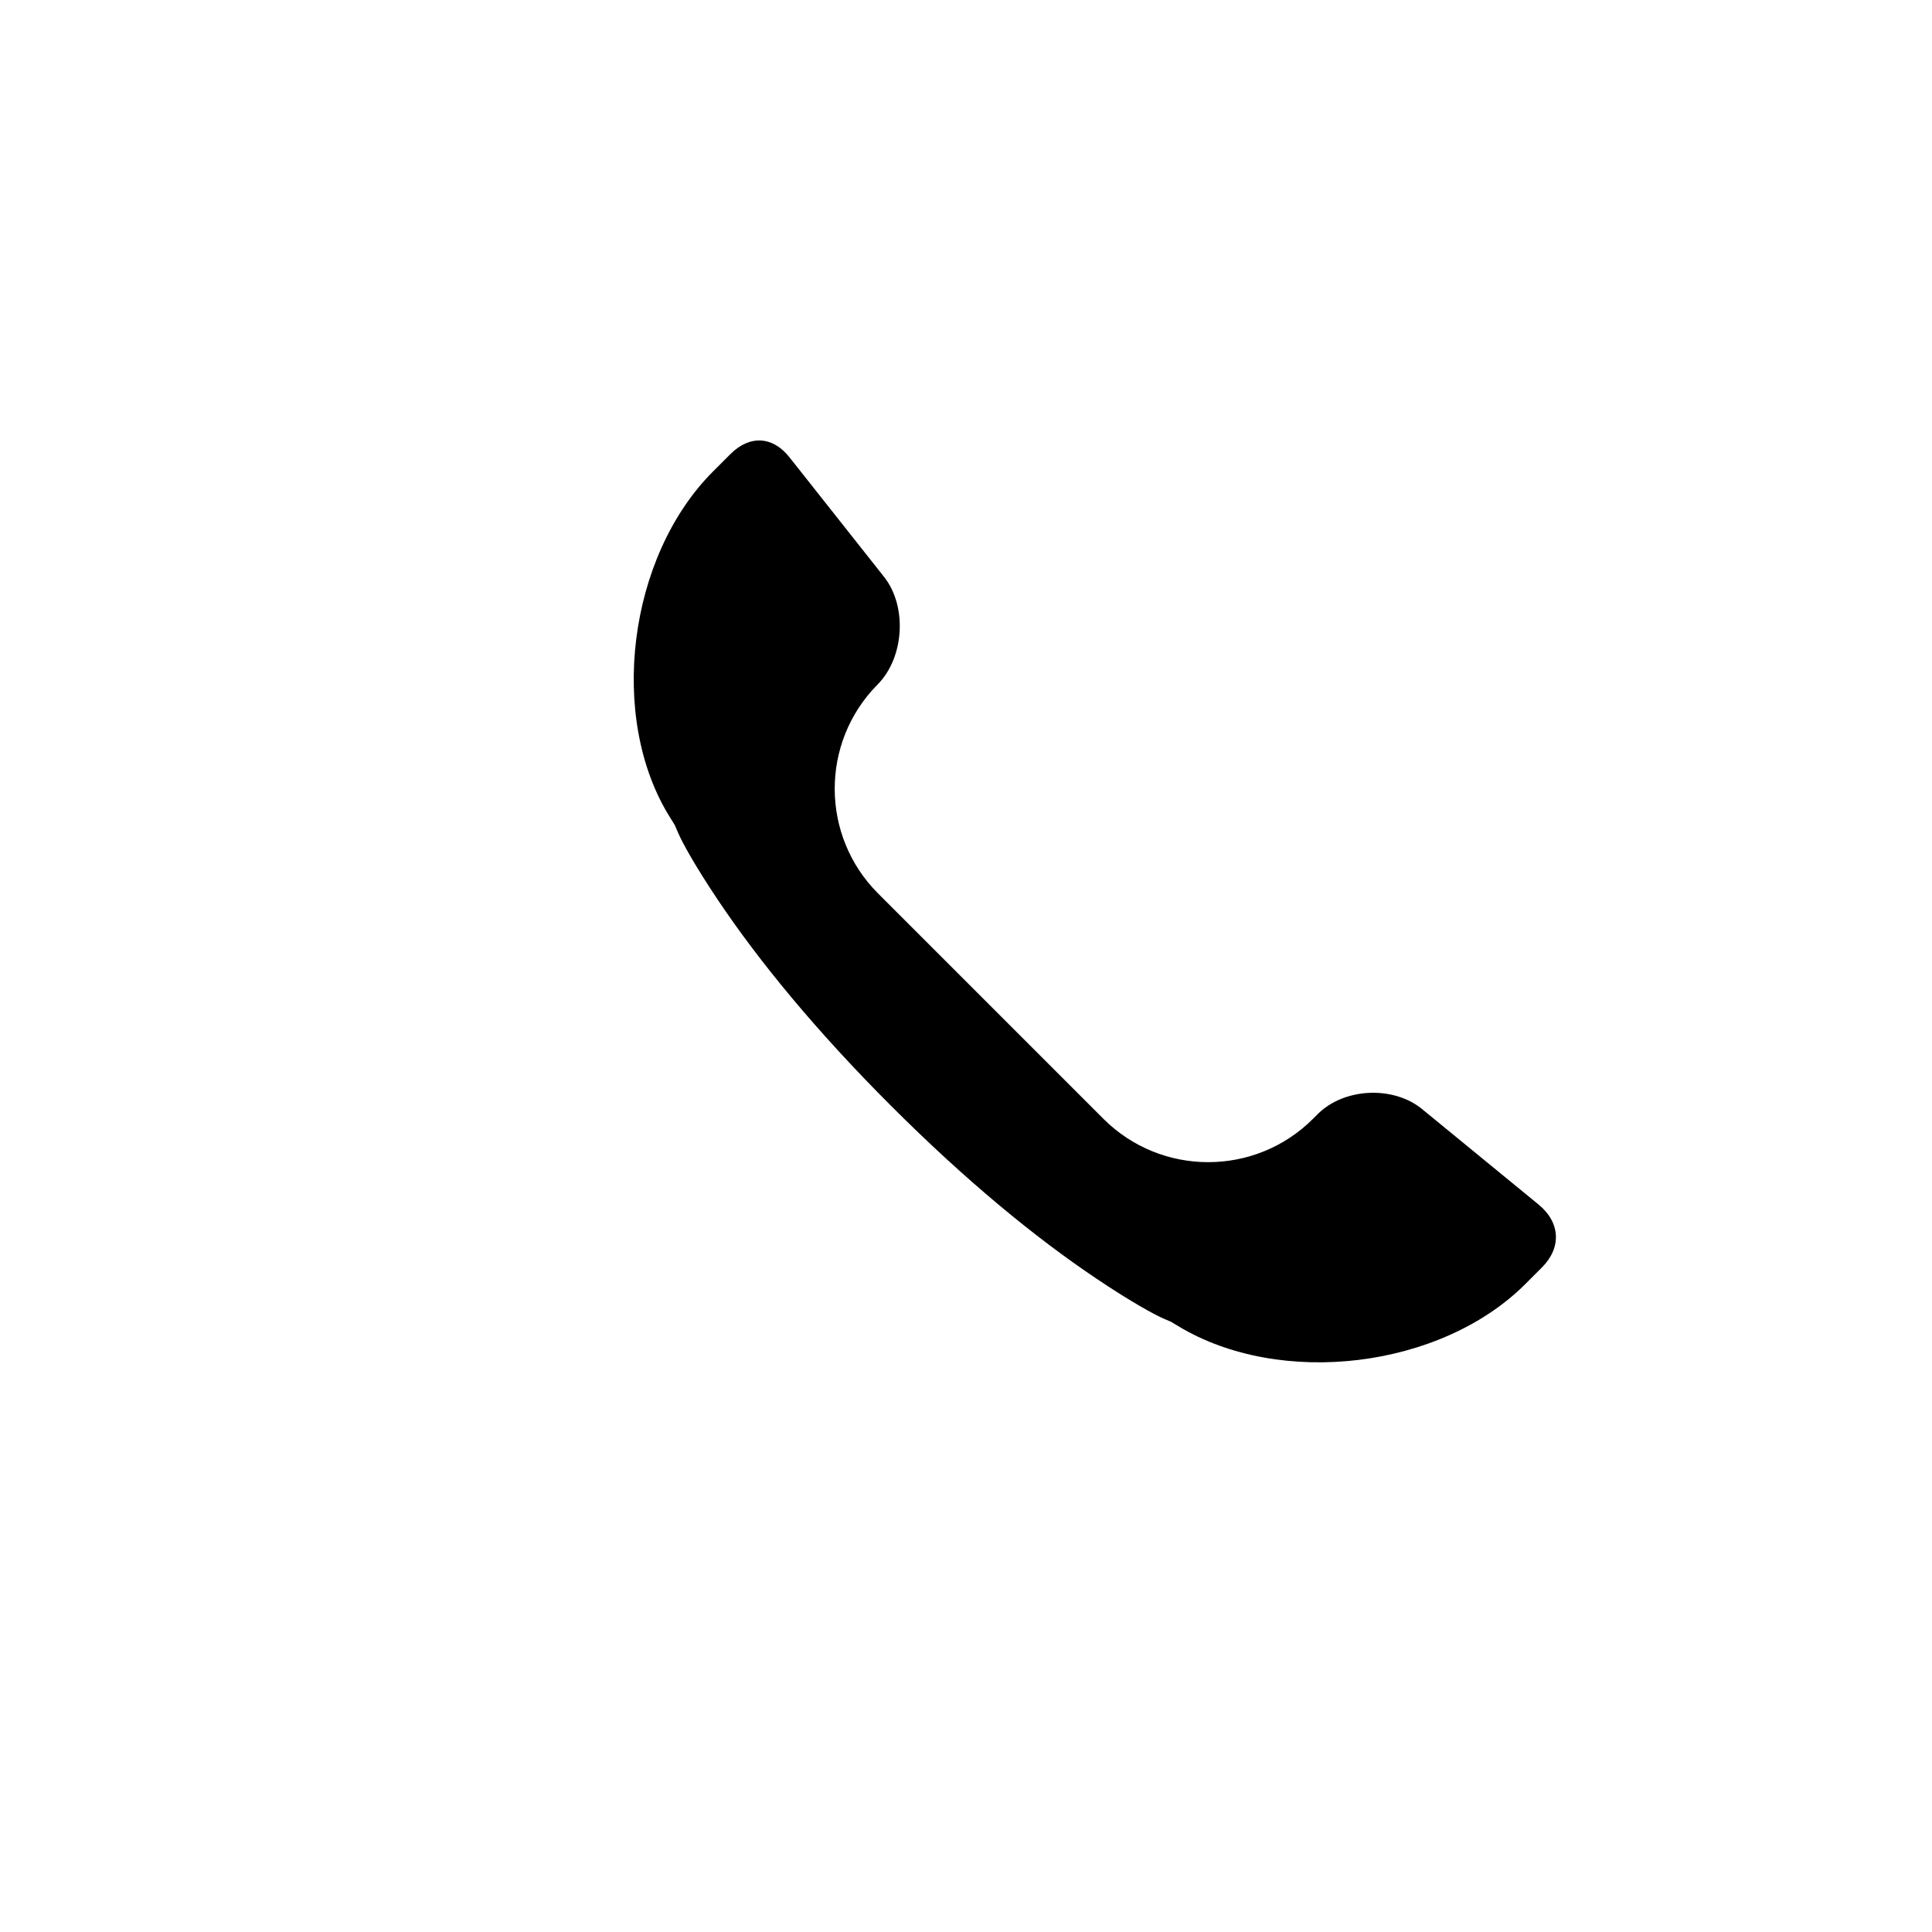 <svg width="14" height="14" viewBox="0 0 30 24" fill="none" xmlns="http://www.w3.org/2000/svg">
<path d="M23.943 16.681L23.686 16.938C22.374 18.25 19.882 18.552 18.294 17.591L18.186 17.526L18.07 17.476C17.928 17.414 17.571 17.221 17.032 16.859C16.074 16.217 14.998 15.333 13.837 14.172C12.675 13.01 11.792 11.935 11.149 10.977C10.788 10.438 10.594 10.081 10.533 9.939L10.477 9.81L10.403 9.691C9.438 8.149 9.749 5.644 11.072 4.321L11.342 4.051C11.641 3.752 11.999 3.772 12.259 4.101L13.728 5.958C14.09 6.416 14.043 7.213 13.625 7.631C12.736 8.531 12.741 9.98 13.635 10.874L17.134 14.373C18.031 15.27 19.49 15.271 20.389 14.372L20.461 14.3C20.869 13.892 21.633 13.855 22.081 14.221L23.892 15.705C24.23 15.982 24.25 16.374 23.943 16.681Z" fill="currentColor"/>
</svg>
